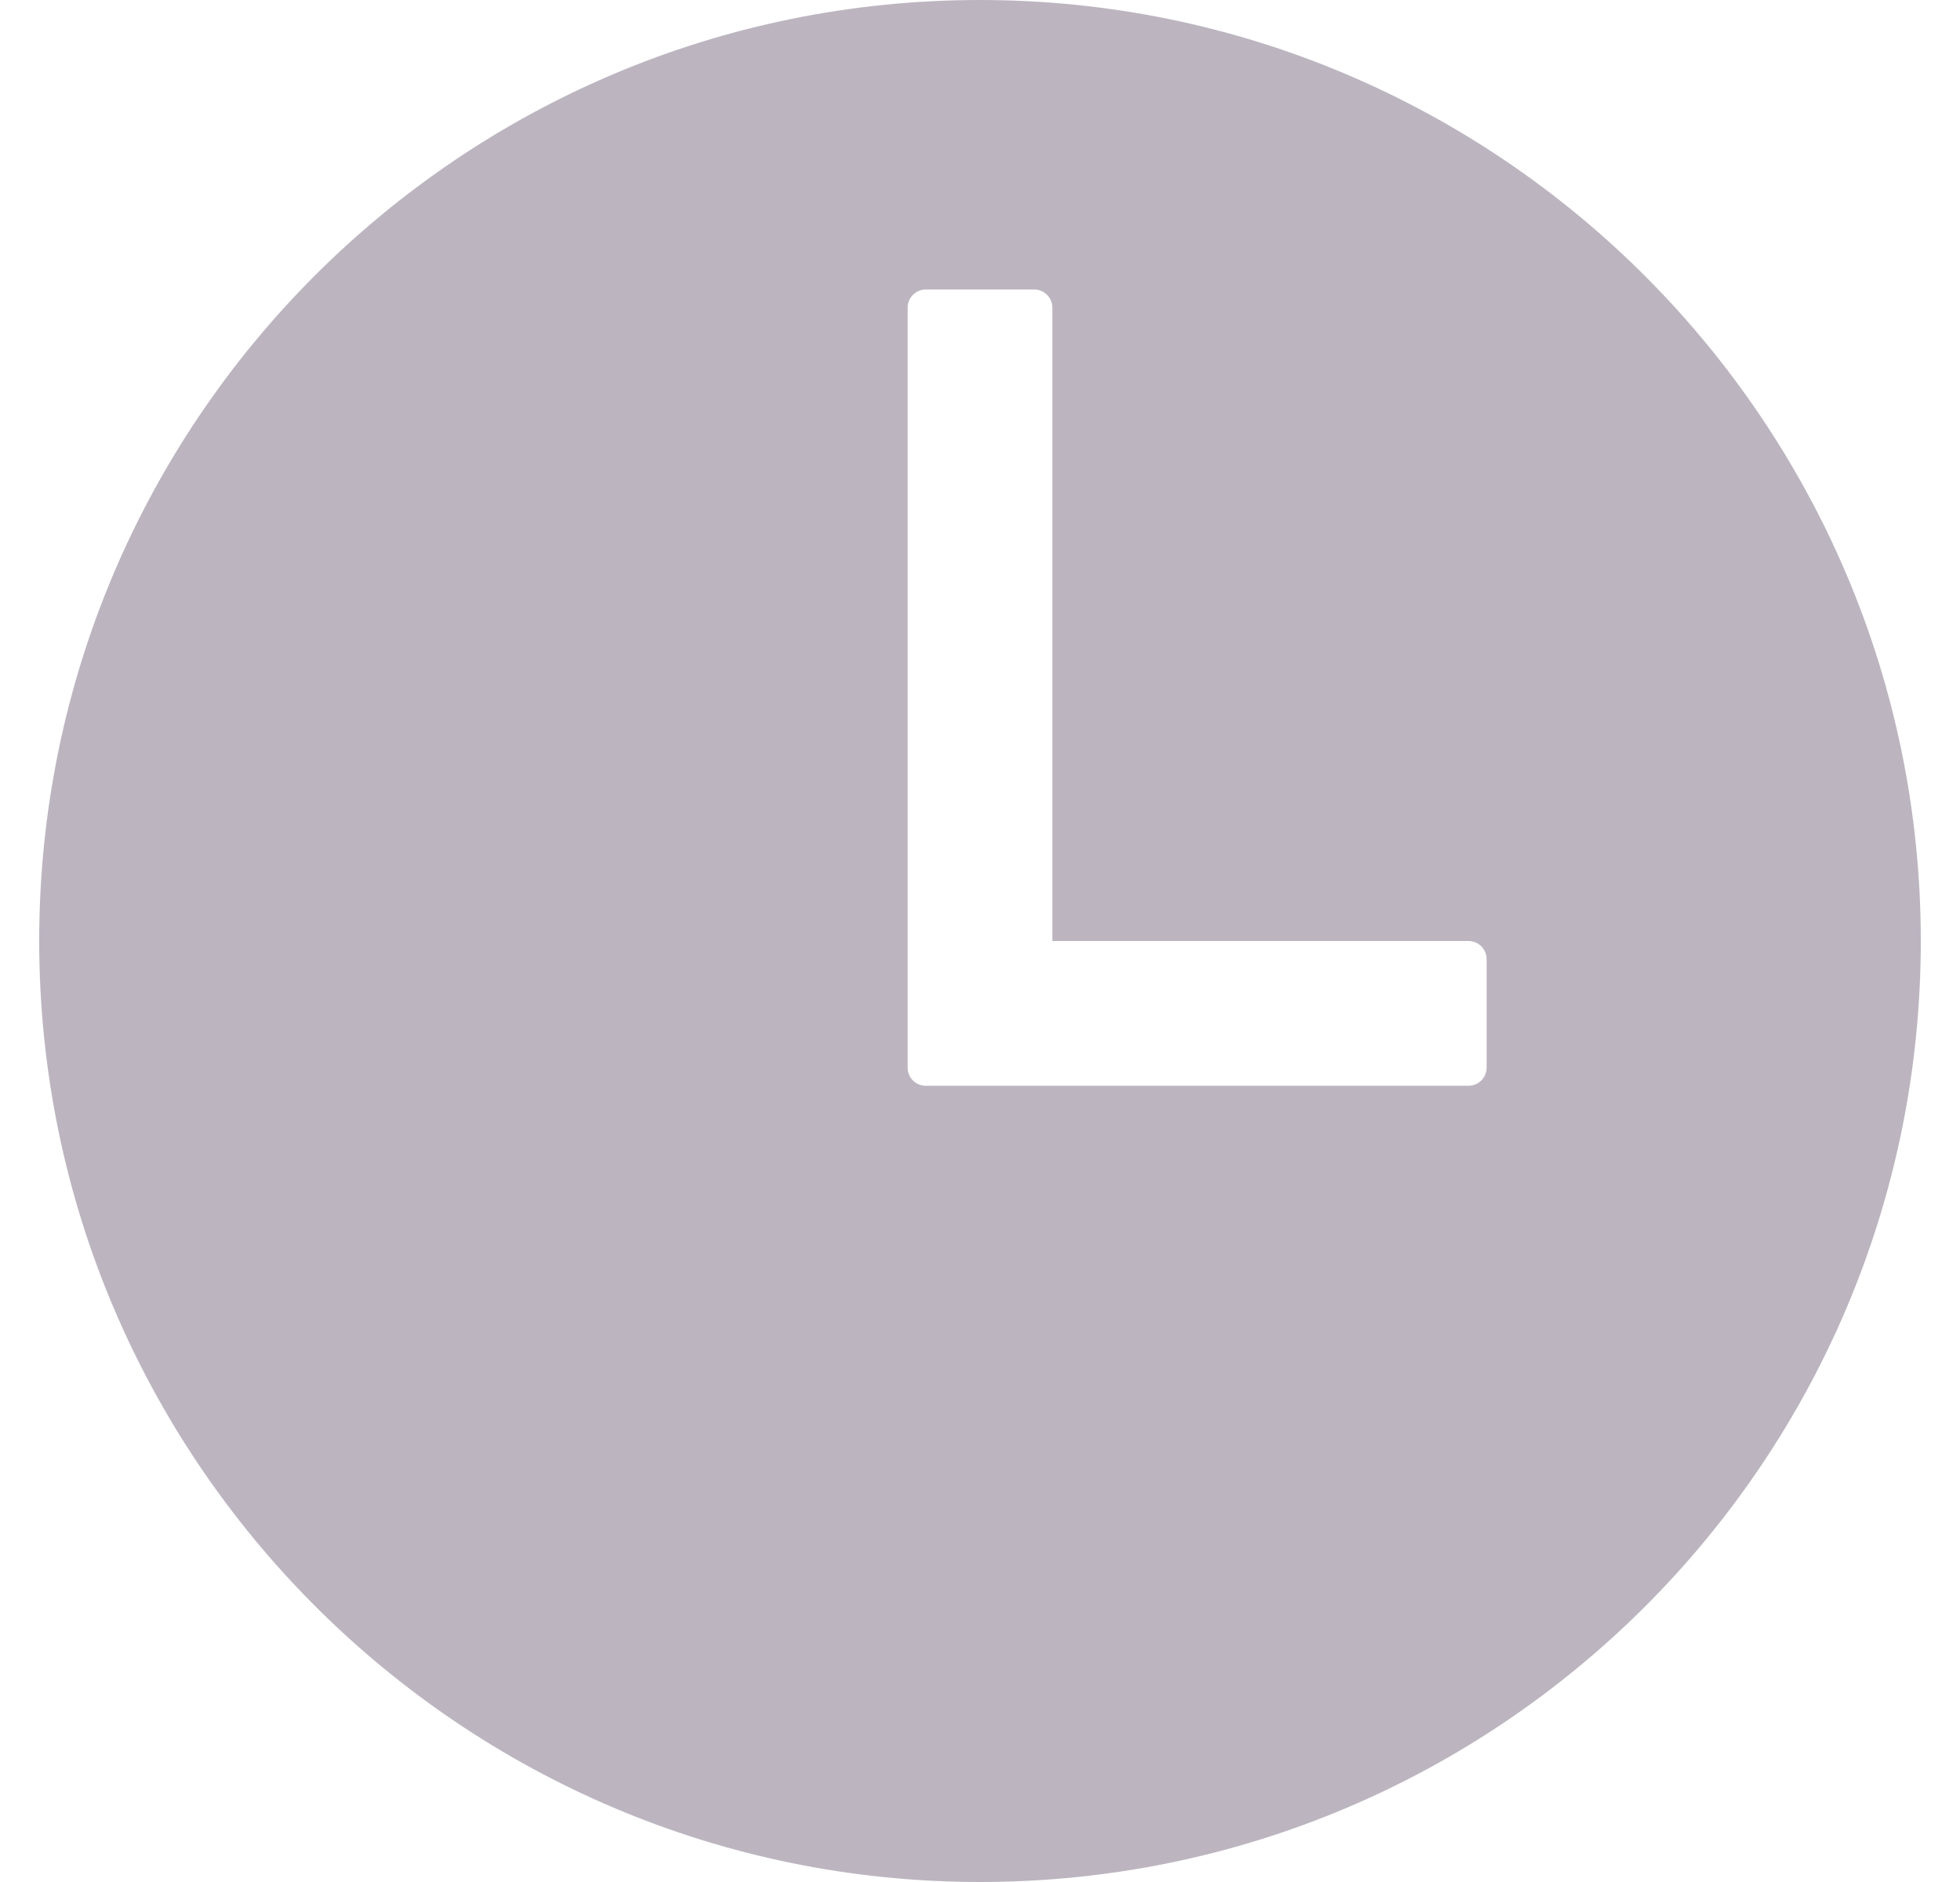<svg width="25" height="24" viewBox="0 0 25 24" fill="none" xmlns="http://www.w3.org/2000/svg">
<path d="M12.5 0C5.873 0 0.5 5.373 0.5 12C0.5 18.617 5.884 24 12.5 24C19.127 24 24.5 18.627 24.5 12C24.5 5.383 19.117 0 12.5 0ZM18.731 13.846H11.808C11.746 13.846 11.688 13.822 11.645 13.779C11.601 13.735 11.577 13.677 11.577 13.615V3.923C11.577 3.862 11.601 3.803 11.645 3.76C11.688 3.717 11.746 3.692 11.808 3.692H13.192C13.254 3.692 13.312 3.717 13.355 3.76C13.399 3.803 13.423 3.862 13.423 3.923V12H18.731C18.792 12 18.851 12.024 18.894 12.068C18.937 12.111 18.962 12.17 18.962 12.231V13.615C18.962 13.677 18.937 13.735 18.894 13.779C18.851 13.822 18.792 13.846 18.731 13.846Z" fill="#BCB5C0"/>
</svg>
